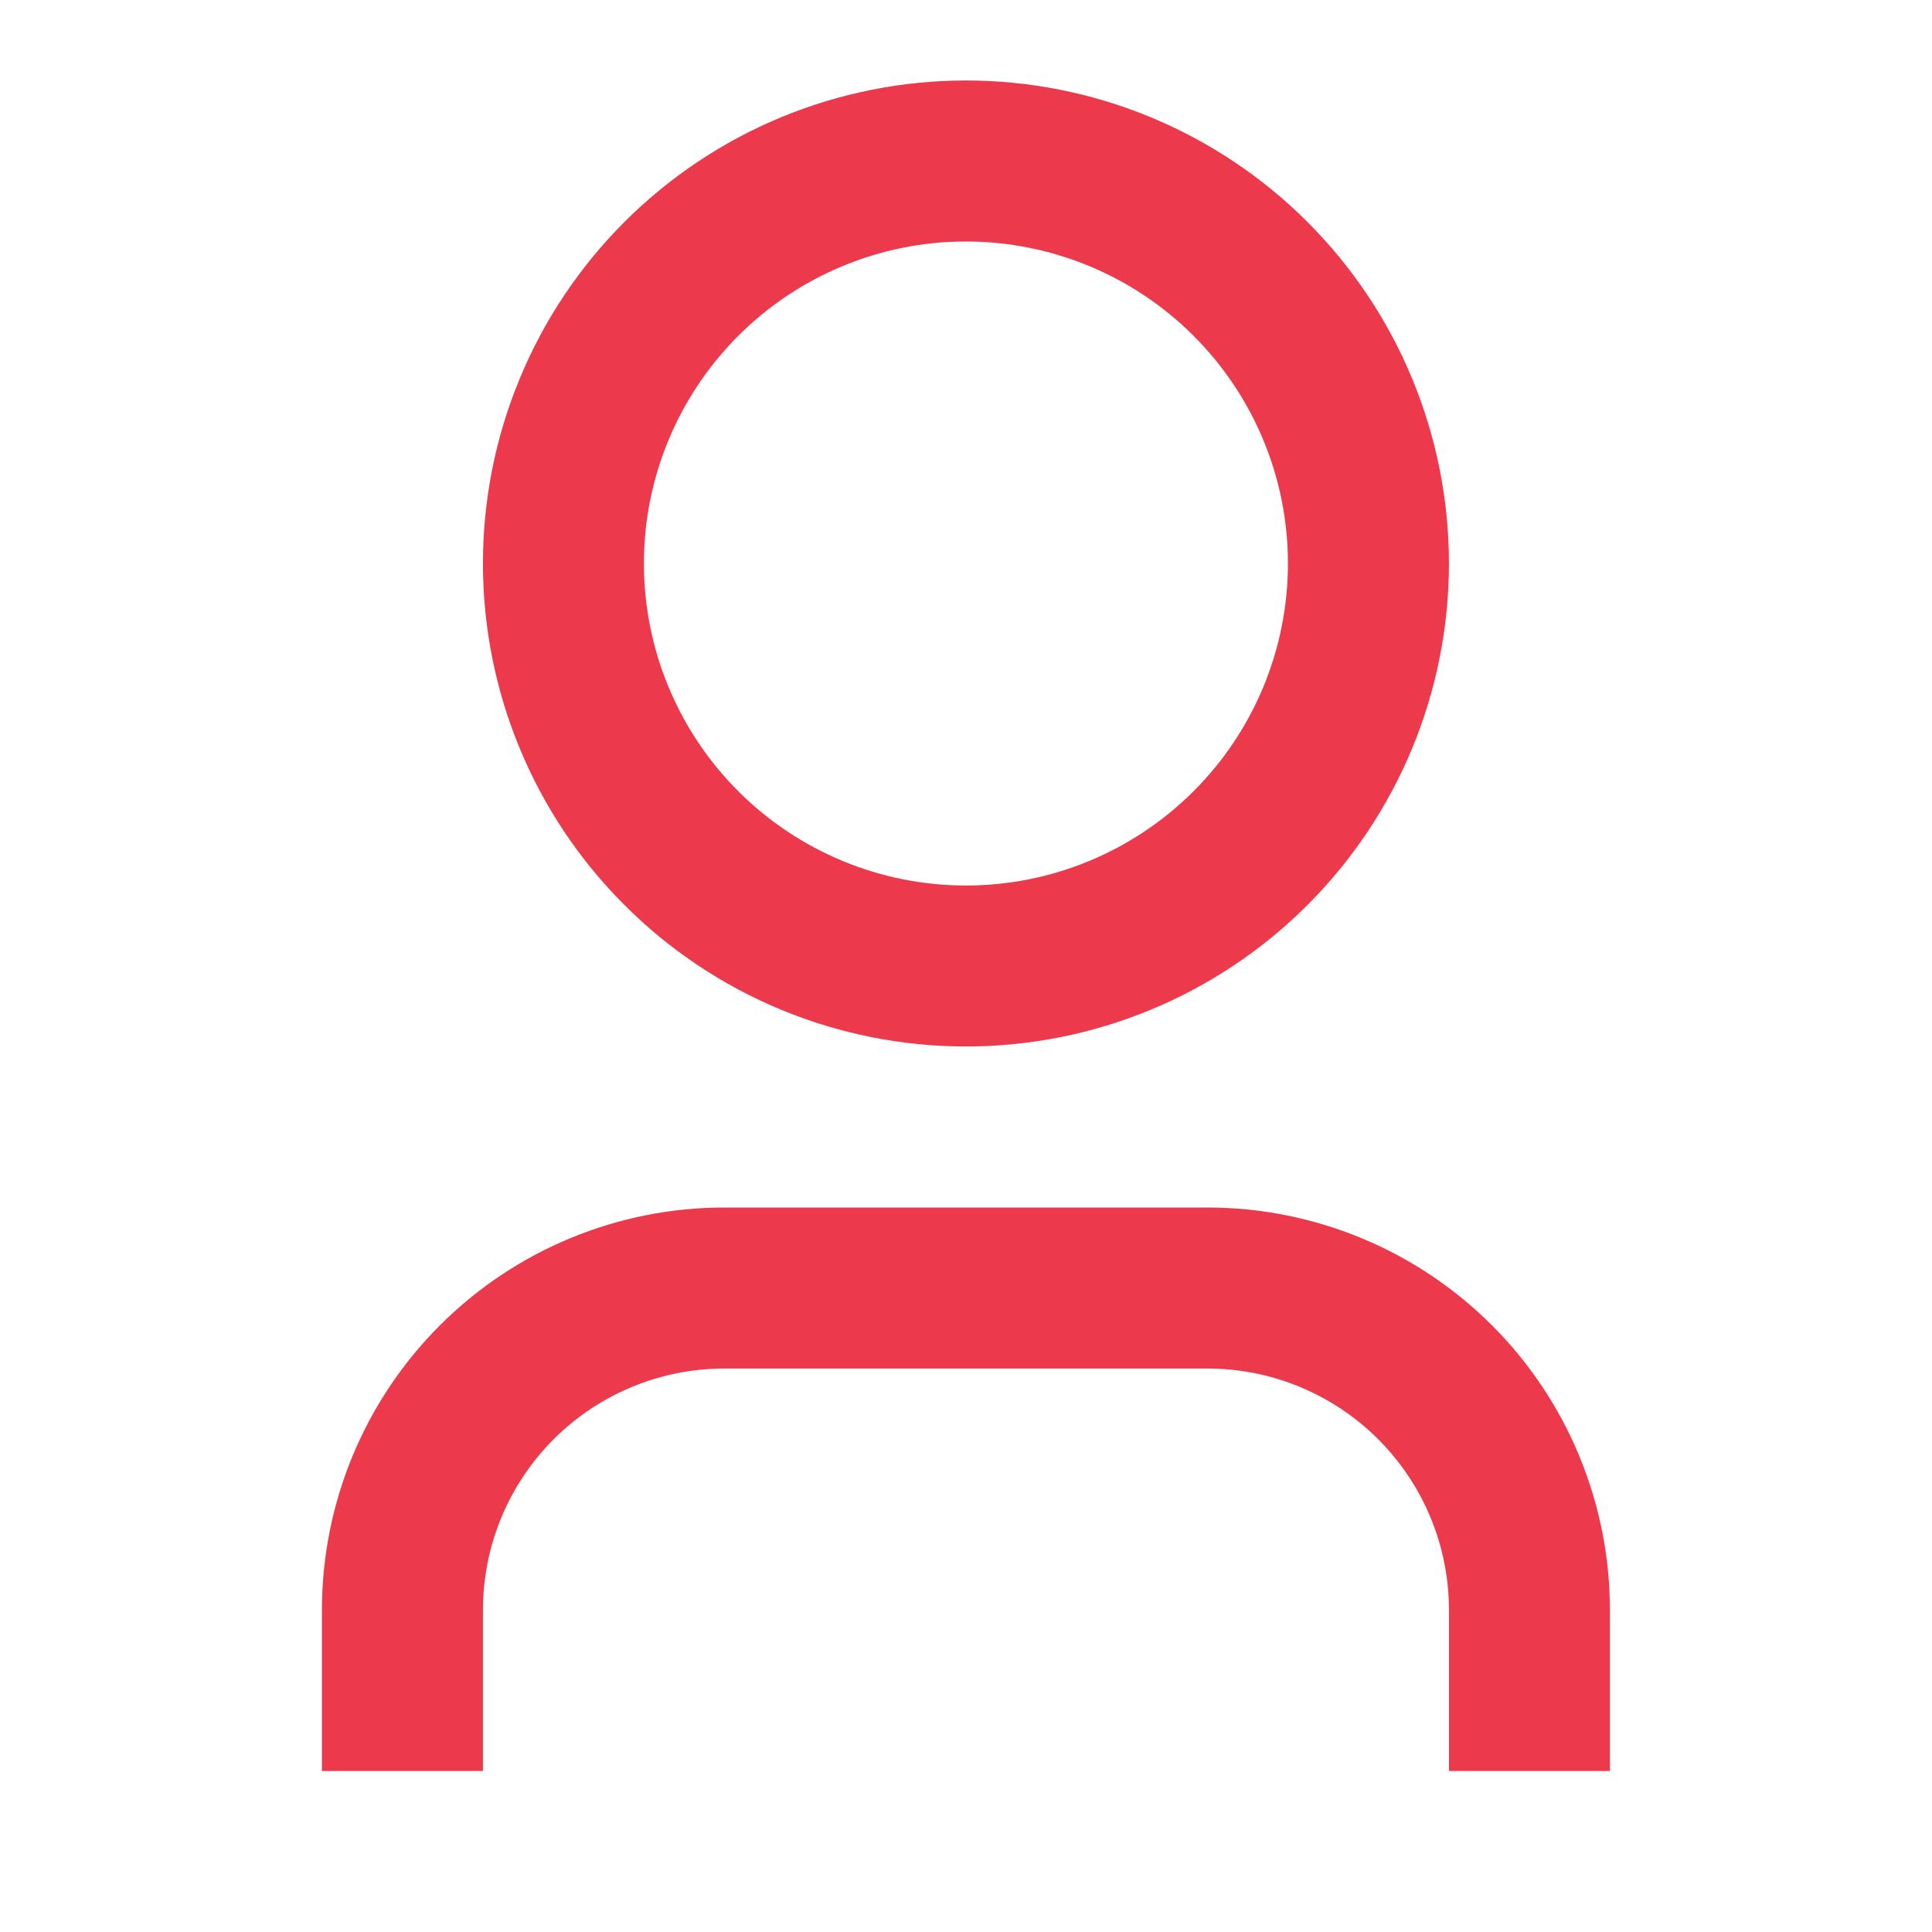 <svg width="35" height="35" viewBox="0 0 35 35" fill="none" xmlns="http://www.w3.org/2000/svg">
<path d="M29.165 32.083H26.249V29.167C26.249 28.006 25.788 26.894 24.967 26.073C24.147 25.253 23.034 24.792 21.874 24.792H13.124C11.963 24.792 10.851 25.253 10.03 26.073C9.21 26.894 8.749 28.006 8.749 29.167V32.083H5.832V29.167C5.832 27.233 6.6 25.378 7.968 24.011C9.335 22.643 11.19 21.875 13.124 21.875H21.874C23.808 21.875 25.662 22.643 27.03 24.011C28.397 25.378 29.165 27.233 29.165 29.167V32.083ZM17.499 18.958C16.35 18.958 15.212 18.732 14.15 18.292C13.089 17.853 12.124 17.208 11.312 16.395C10.499 15.583 9.854 14.618 9.415 13.557C8.975 12.495 8.749 11.357 8.749 10.208C8.749 9.059 8.975 7.921 9.415 6.86C9.854 5.798 10.499 4.834 11.312 4.021C12.124 3.209 13.089 2.564 14.15 2.124C15.212 1.685 16.35 1.458 17.499 1.458C19.819 1.458 22.045 2.38 23.686 4.021C25.327 5.662 26.249 7.888 26.249 10.208C26.249 12.529 25.327 14.755 23.686 16.395C22.045 18.037 19.819 18.958 17.499 18.958ZM17.499 16.042C19.046 16.042 20.529 15.427 21.623 14.333C22.718 13.239 23.332 11.755 23.332 10.208C23.332 8.661 22.718 7.178 21.623 6.084C20.529 4.99 19.046 4.375 17.499 4.375C15.952 4.375 14.468 4.99 13.374 6.084C12.28 7.178 11.665 8.661 11.665 10.208C11.665 11.755 12.28 13.239 13.374 14.333C14.468 15.427 15.952 16.042 17.499 16.042Z" fill="#EC3A4C"/>
</svg>
